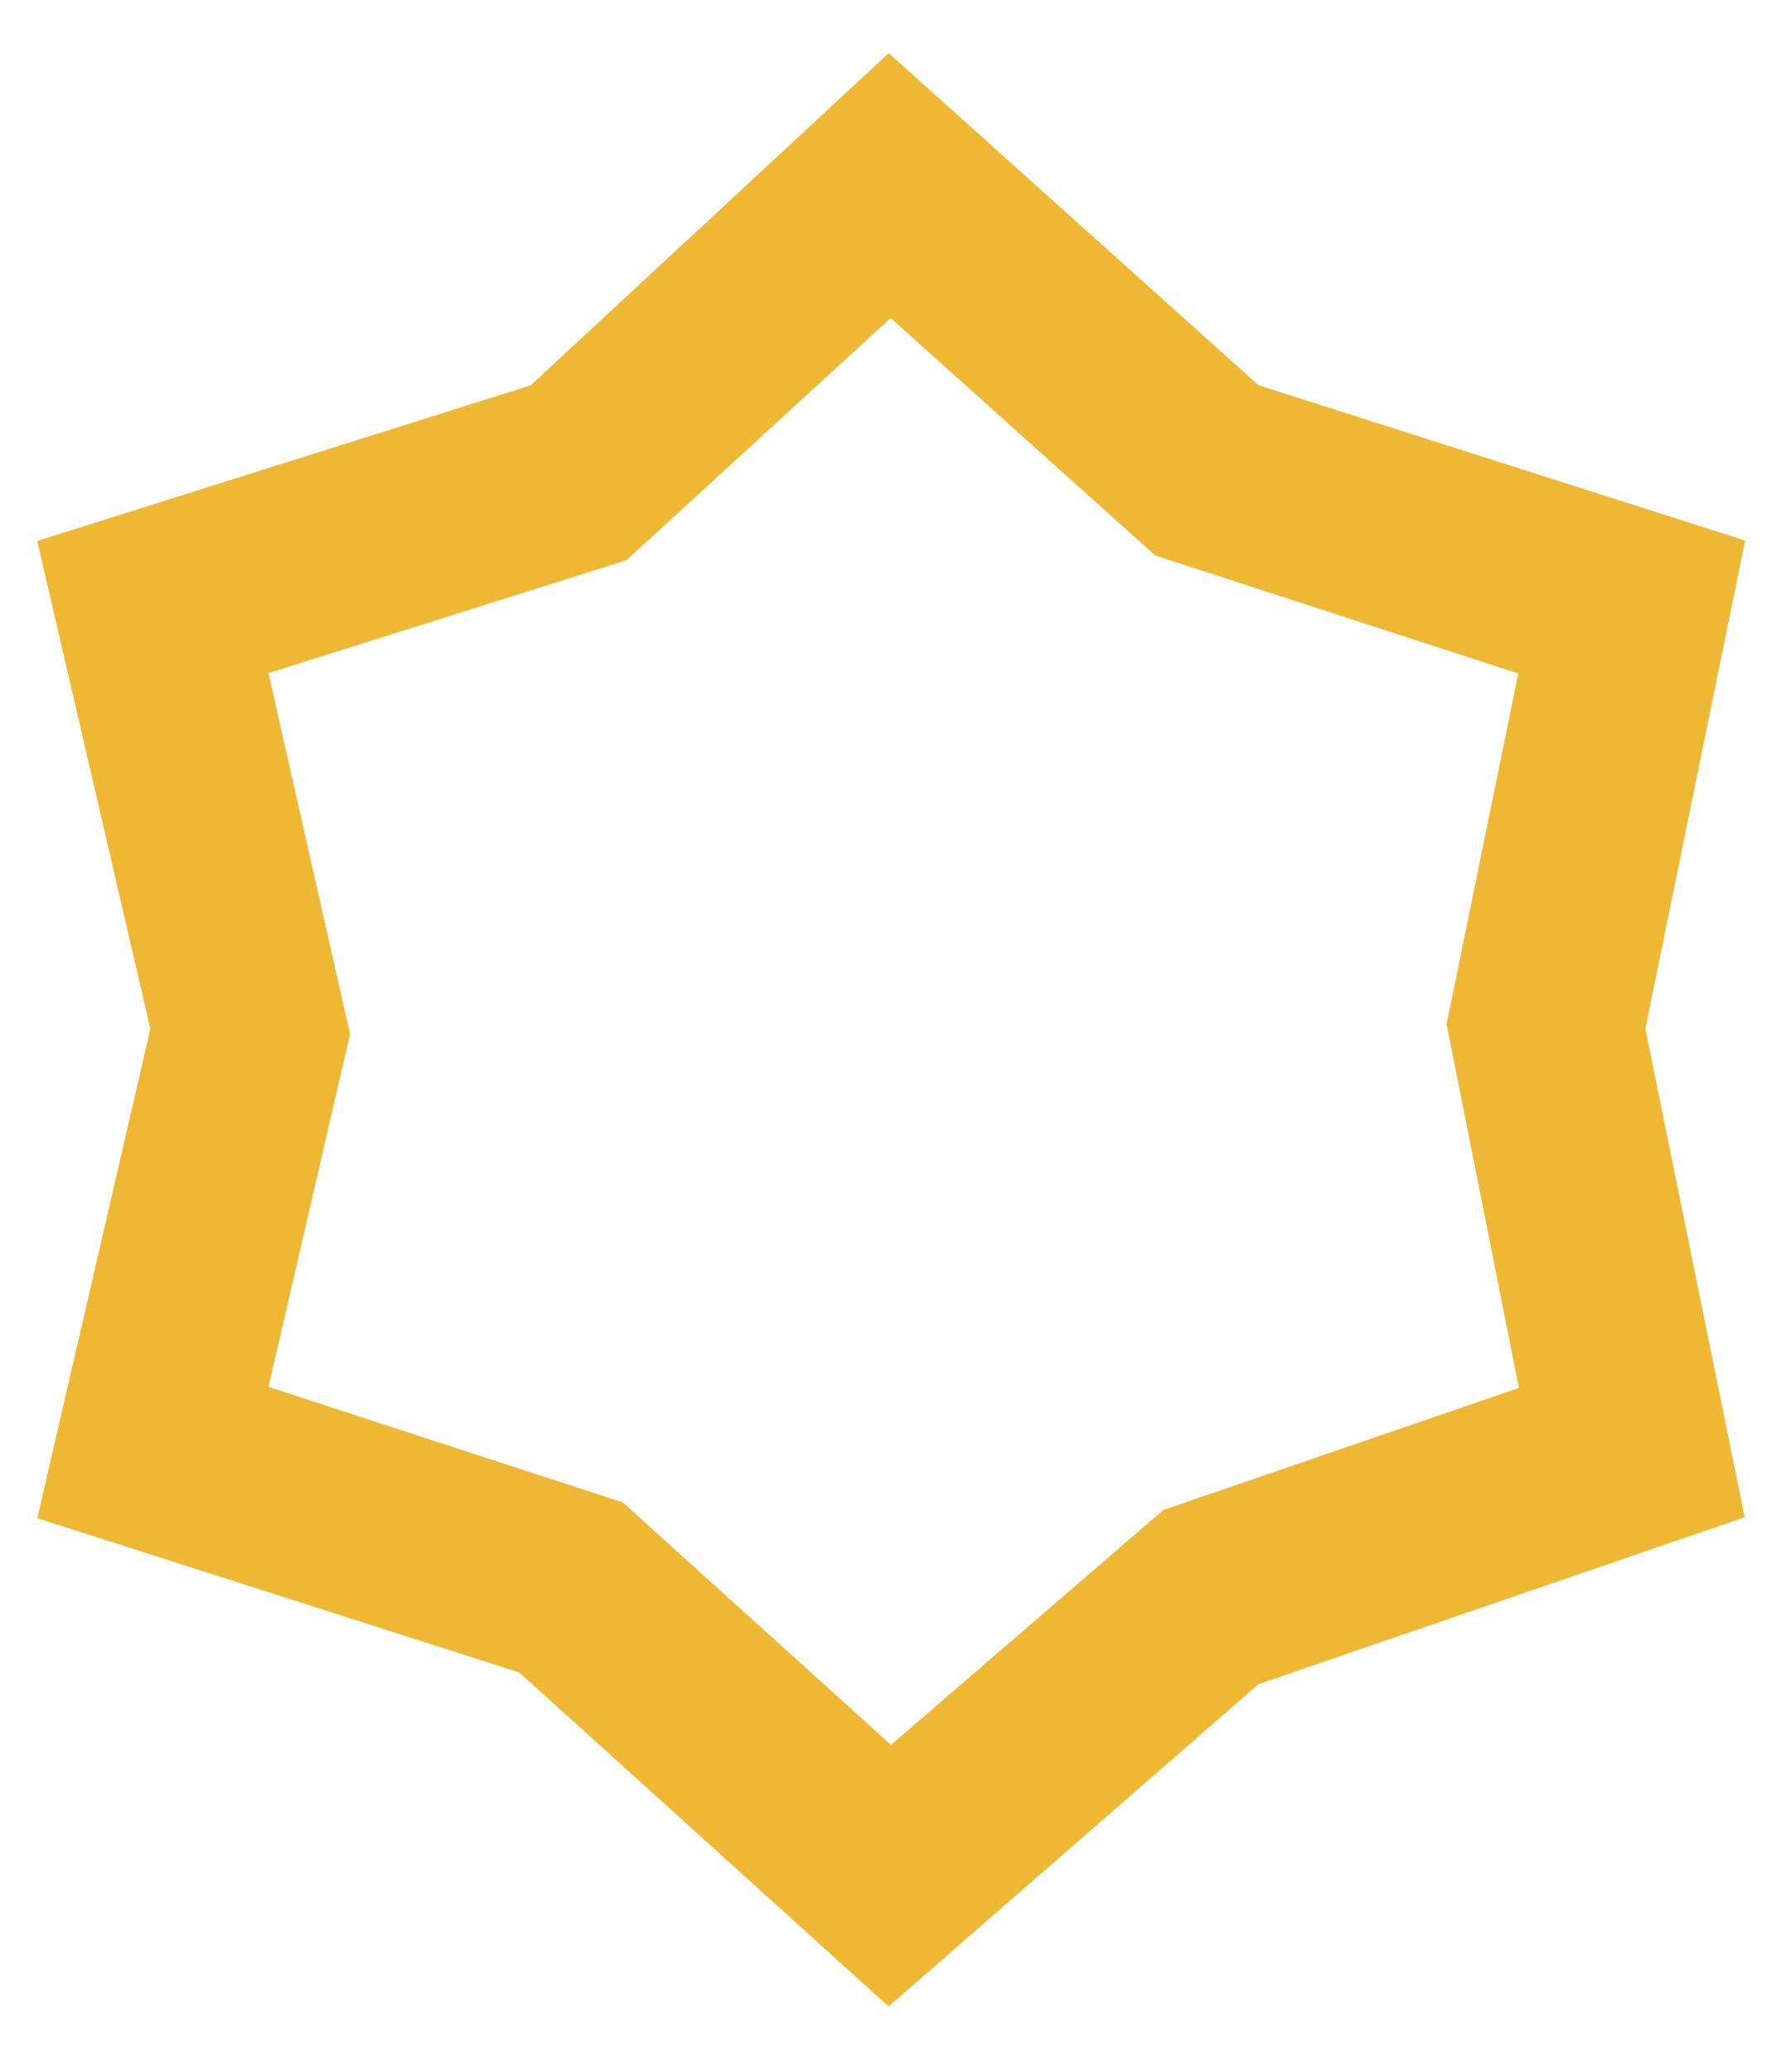 ﻿<?xml version="1.0" encoding="utf-8"?>
<svg version="1.1" xmlns:xlink="http://www.w3.org/1999/xlink" width="25px" height="29px" xmlns="http://www.w3.org/2000/svg">
  <g transform="matrix(1 0 0 1 -218 -288 )">
    <path d="M 23.031 14.4  L 24.428 7.565  L 17.617 5.392  L 12.44 0.744  L 7.429 5.393  L 0.521 7.571  L 2.105 14.4  L 0.522 21.249  L 7.269 23.408  L 12.438 28.082  L 17.617 23.571  L 24.422 21.236  L 23.031 14.4  Z M 21.261 19.426  L 16.284 21.134  L 12.472 24.422  L 8.718 21.028  L 3.758 19.411  L 4.9 14.474  L 3.758 9.421  L 8.769 7.841  L 12.467 4.45  L 16.17 7.774  L 21.253 9.426  L 20.249 14.334  L 21.261 19.426  Z " fill-rule="nonzero" fill="#eeb834" stroke="none" transform="matrix(1 0 0 1 218 288 )" />
  </g>
</svg>